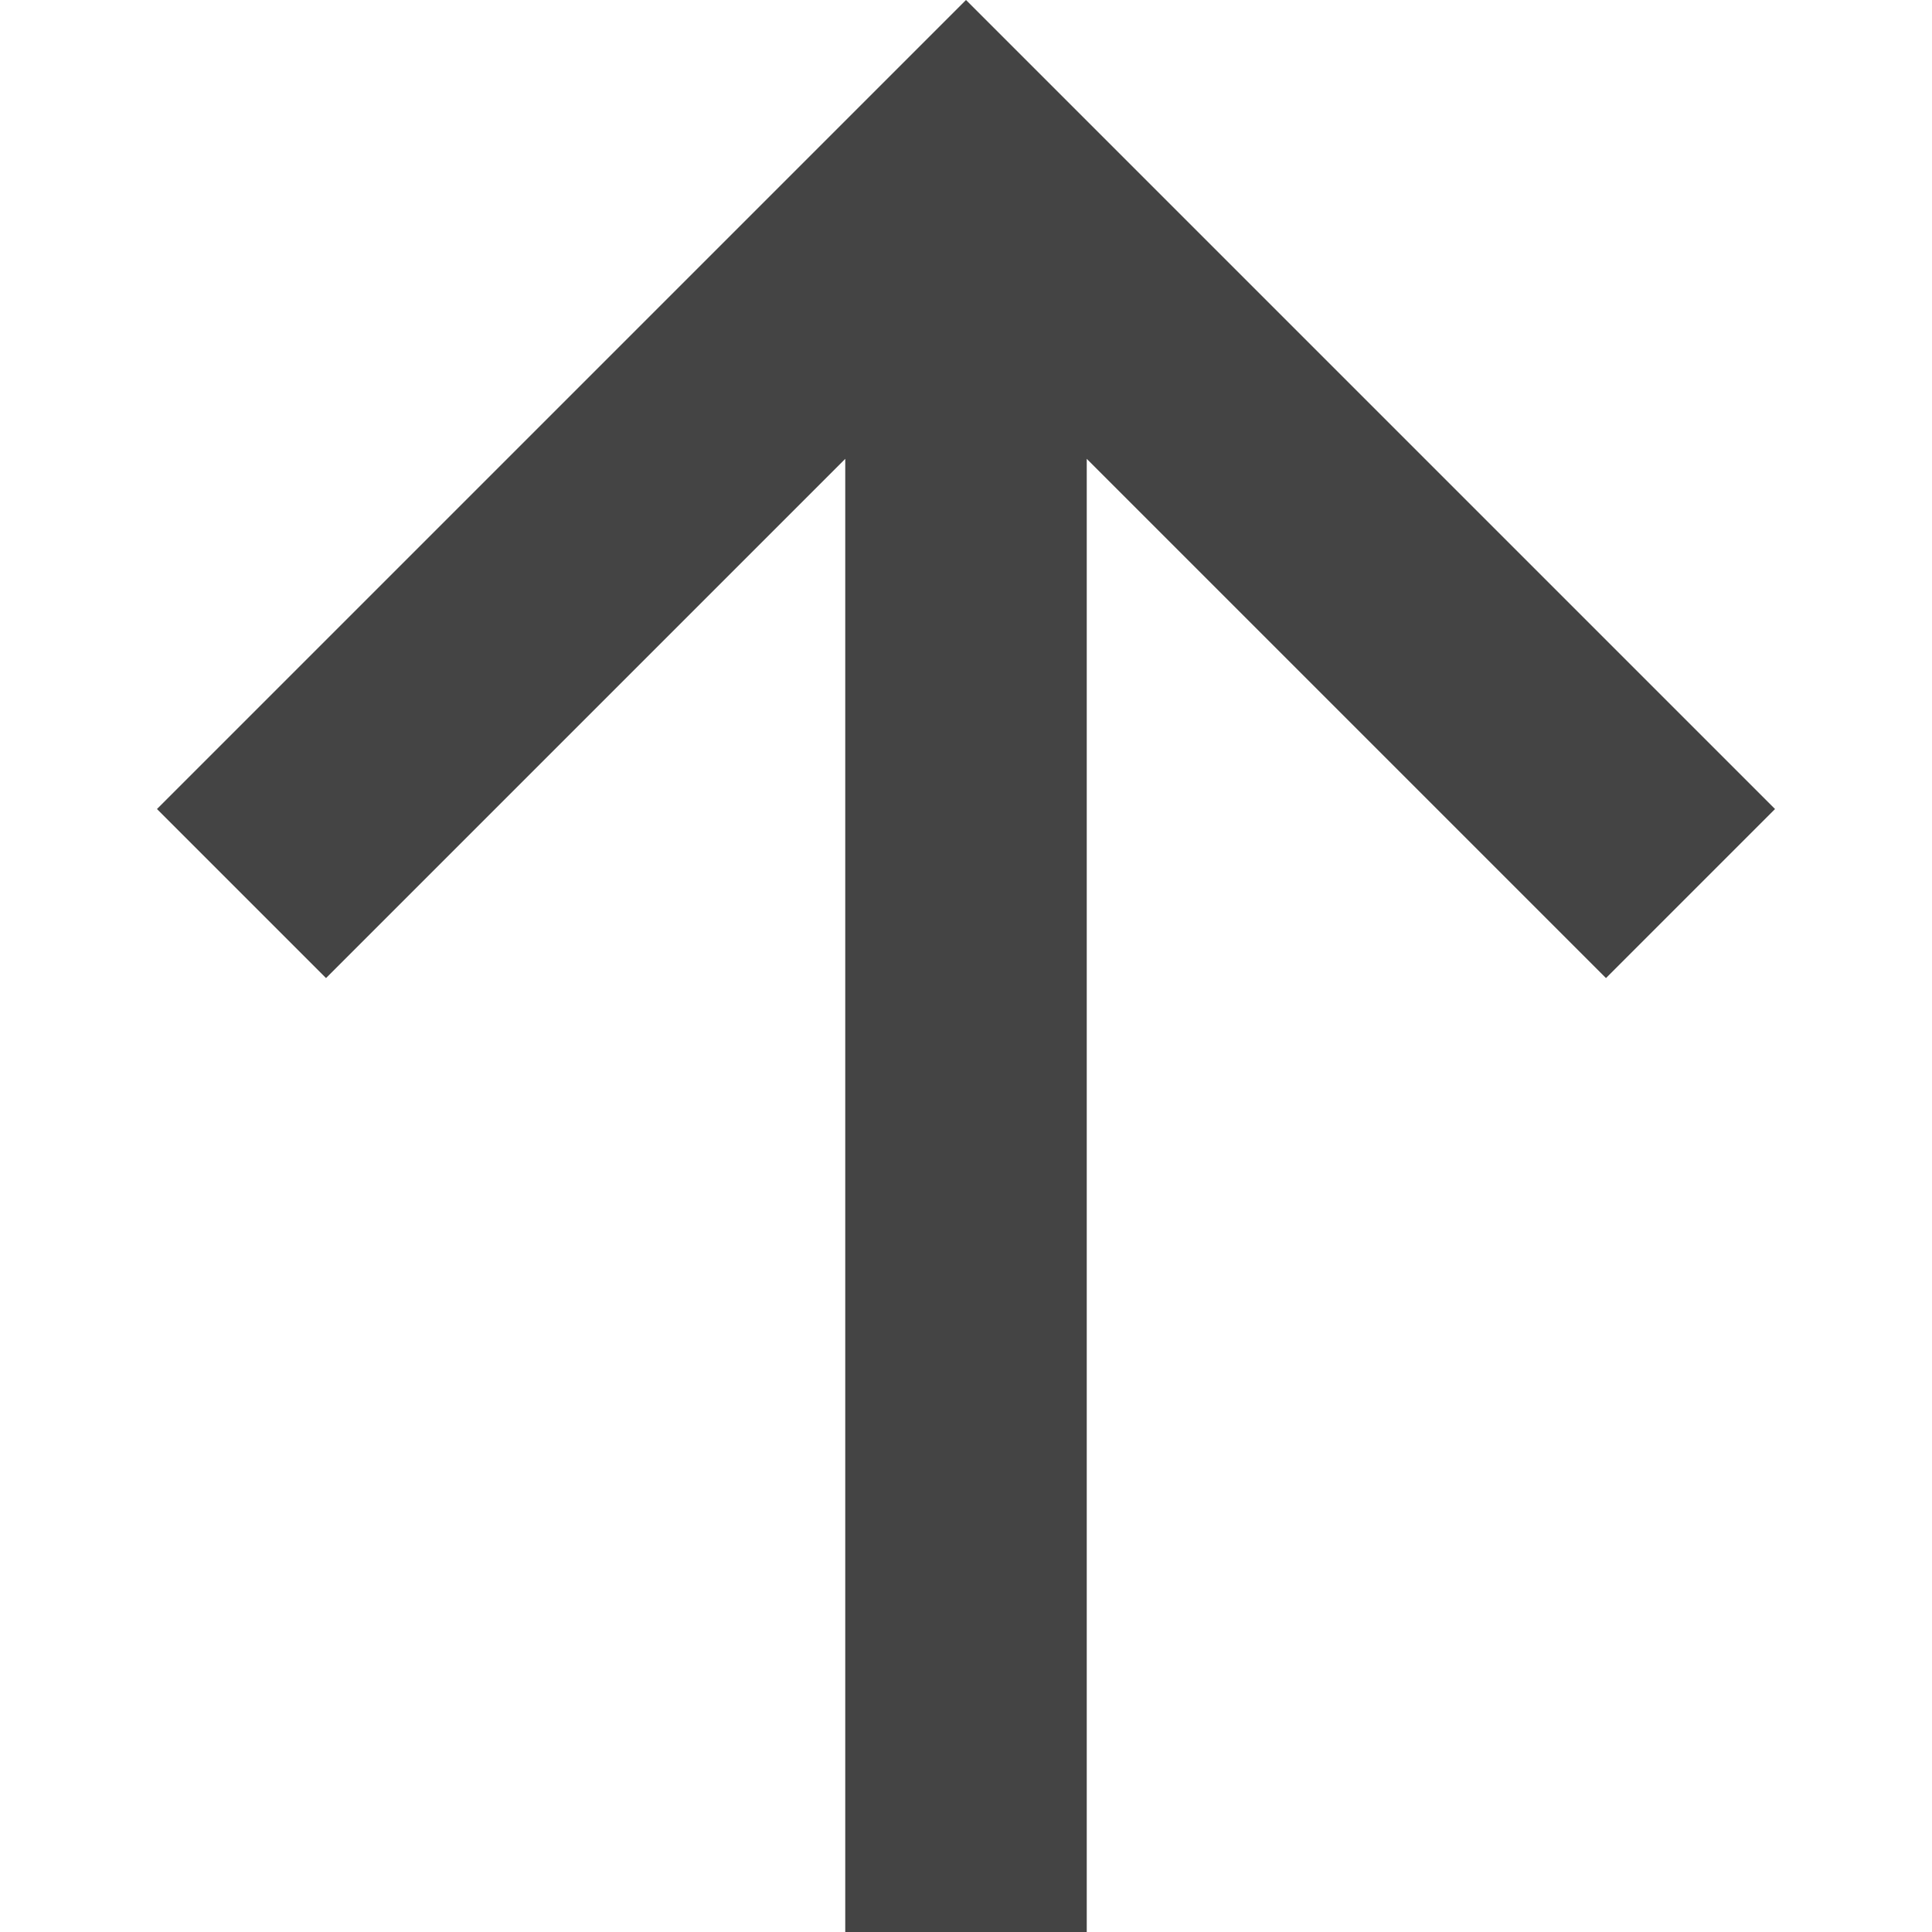 <svg xmlns="http://www.w3.org/2000/svg" x="0" y="0" viewBox="0 0 16 16" enable-background="new 0 0 16 16" width="16" height="16"><g class="nc-icon-wrapper" fill="#444444"><path class="st0" d="M1.3 6.7l1.4 1.4L7 3.8V16h2V3.8l4.3 4.3 1.4-1.4L8 0 1.3 6.7z" fill="#444444"></path></g></svg>